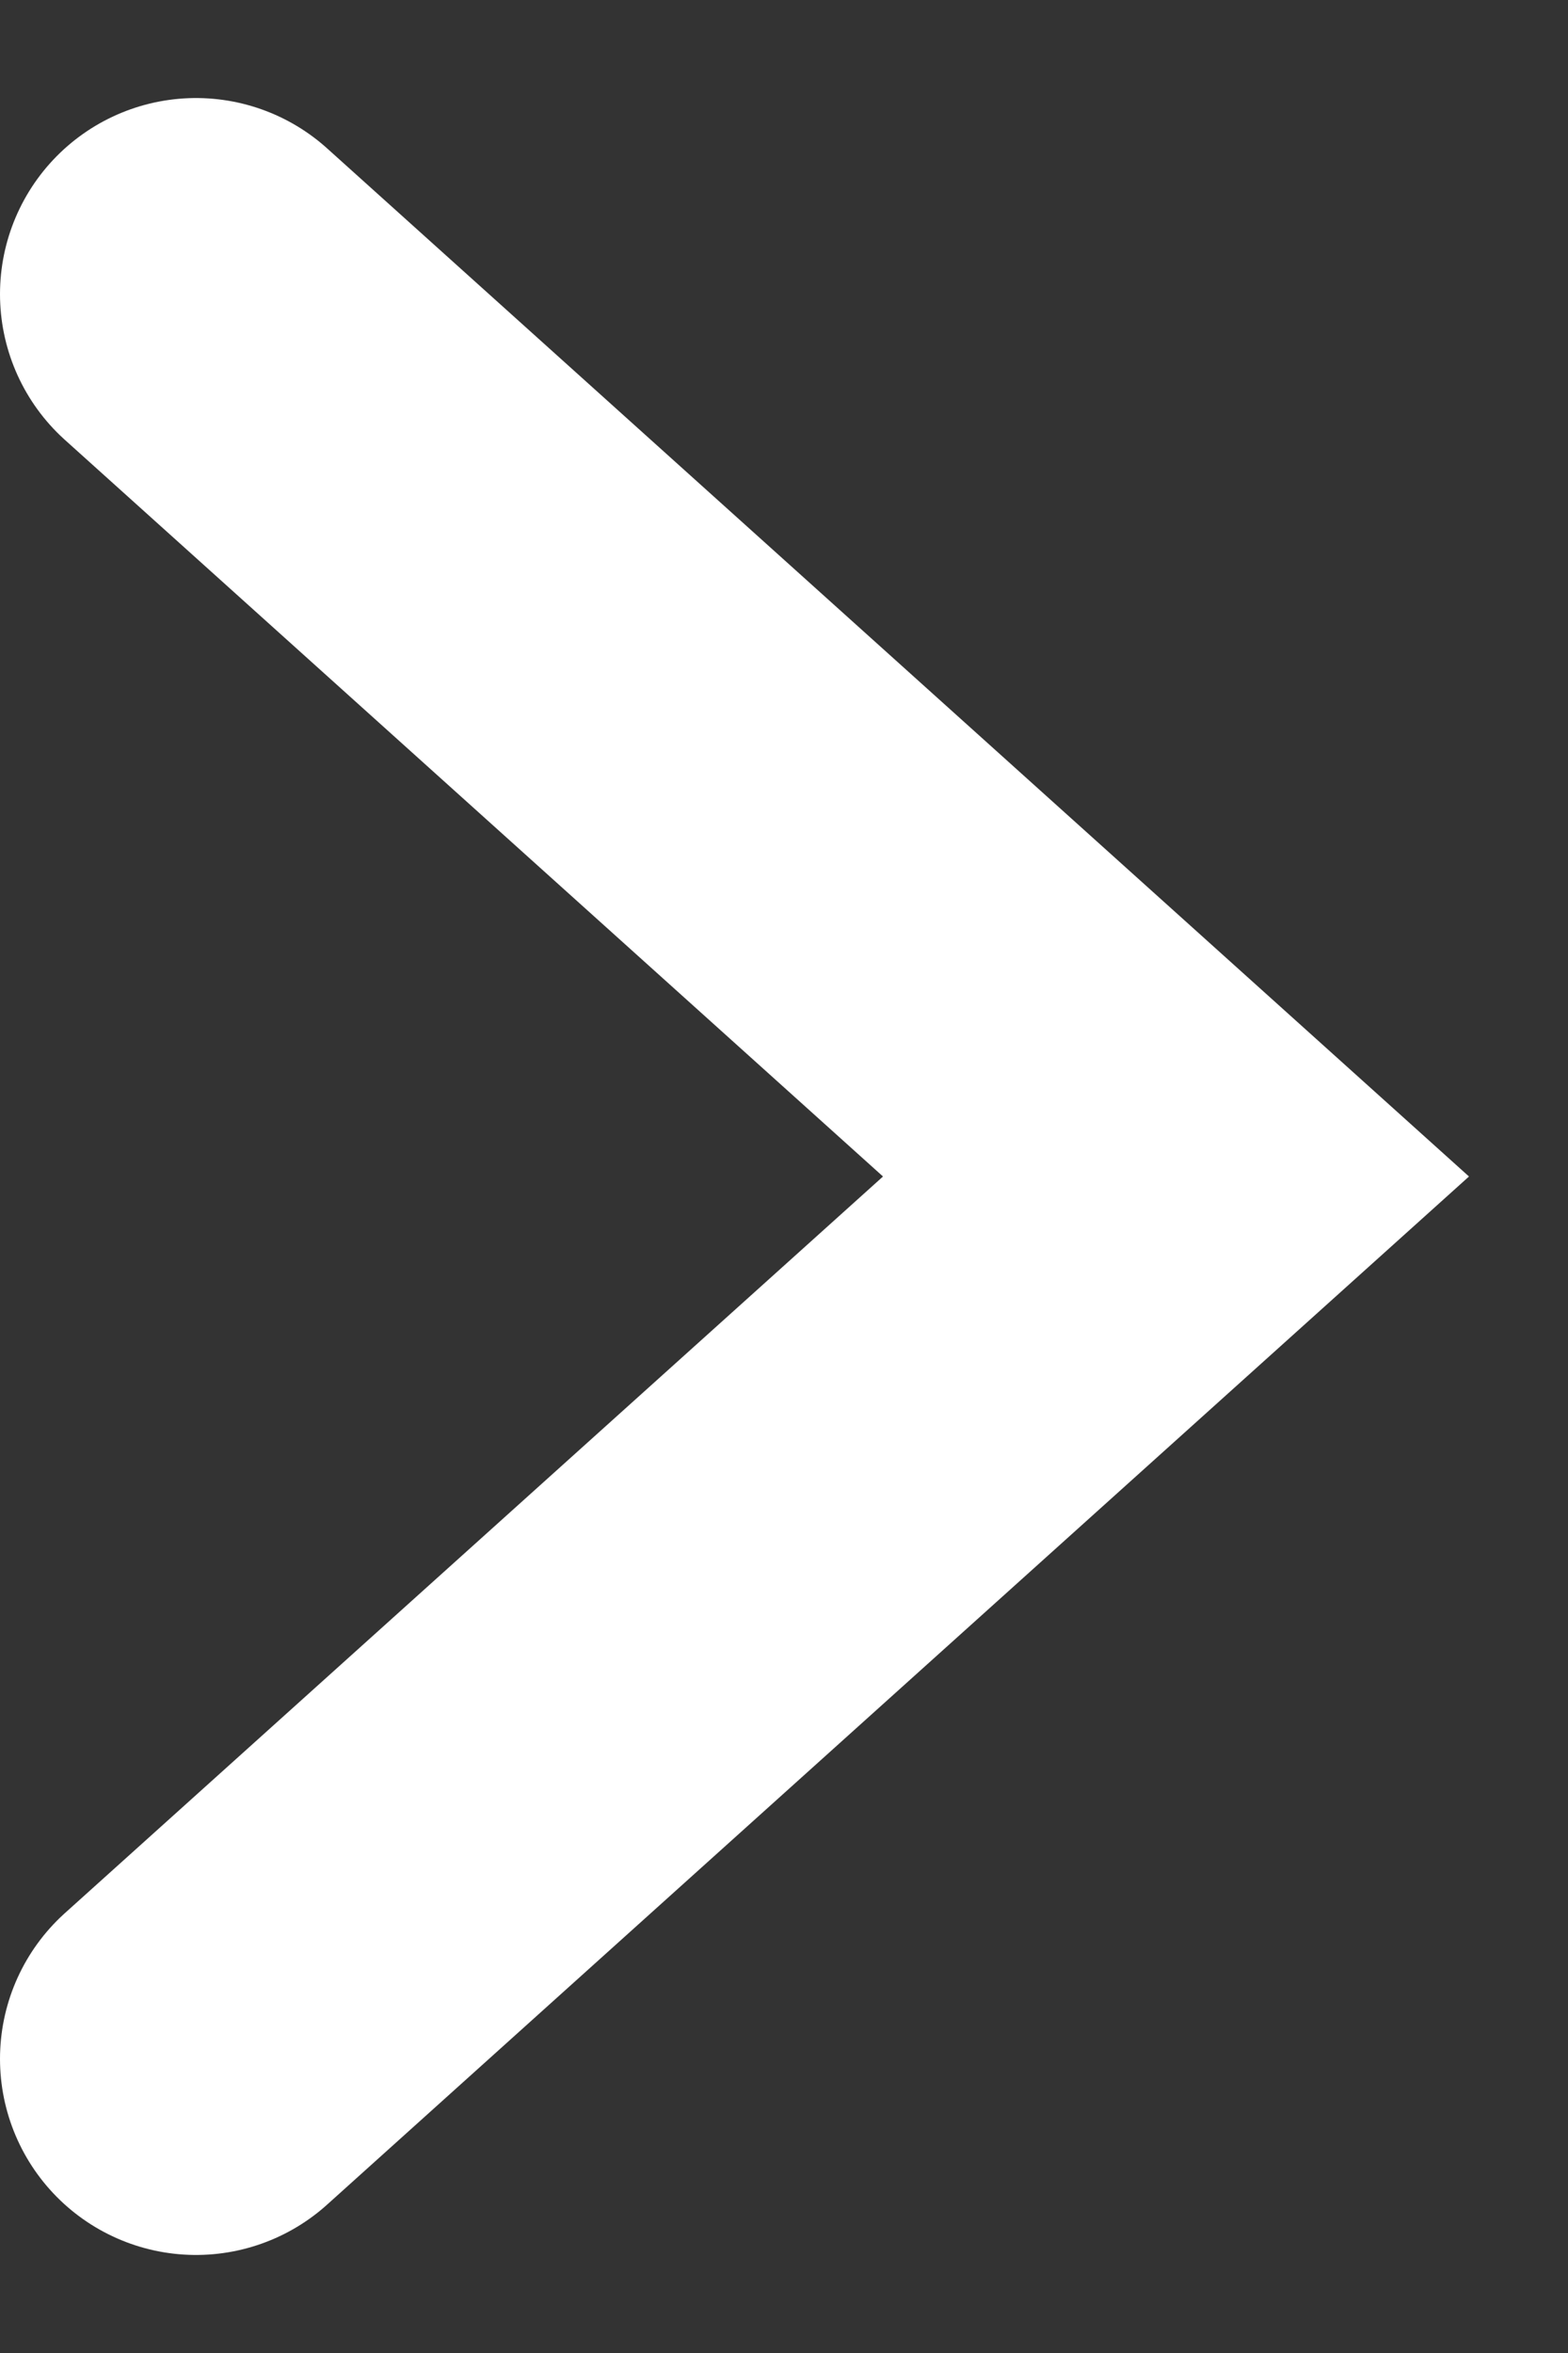 <svg width="8" height="12" viewBox="0 0 8 12" fill="none" xmlns="http://www.w3.org/2000/svg">
<rect x="0" y="0" width="8" height="12" fill="#333333" stroke="none"/>
<path d="M1 10.5L6 6L1 1.5" stroke="white" stroke-width="2" stroke-linecap="round"/>
</svg>
